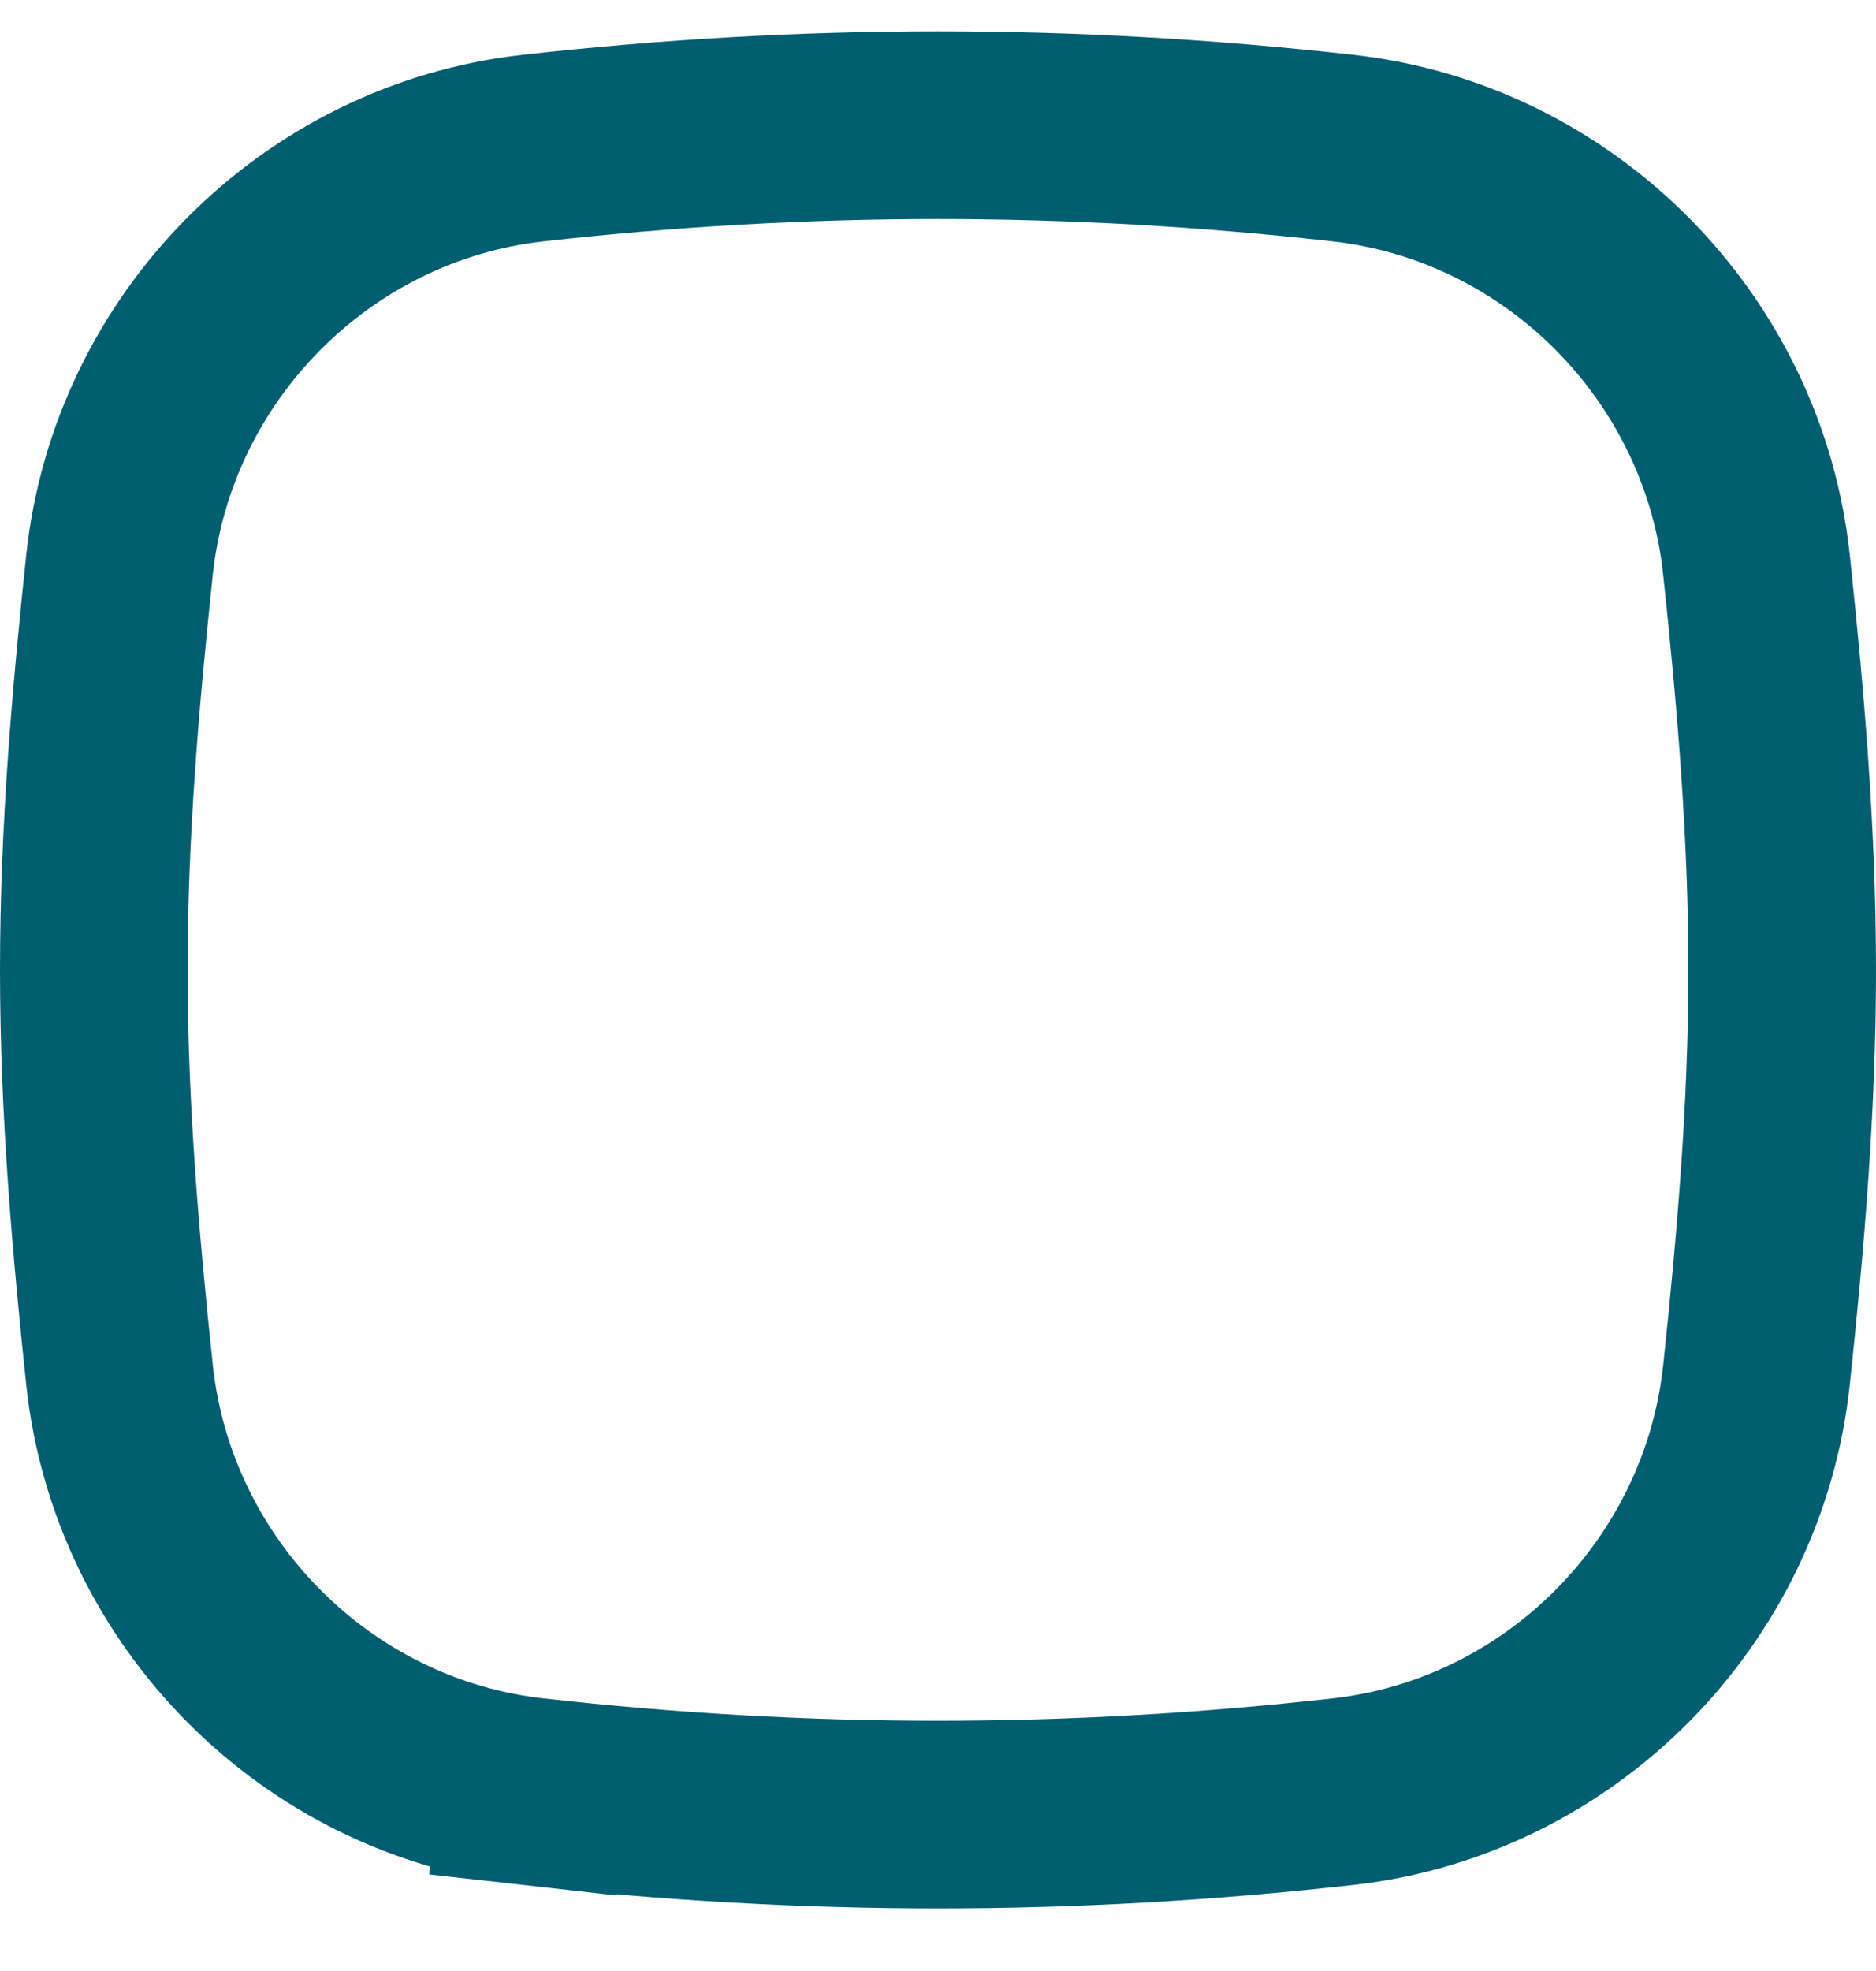 <svg width="20" height="21" viewBox="0 0 20 21" fill="none" xmlns="http://www.w3.org/2000/svg">
    <path
        d="M18.726 6.019C18.479 3.7 16.63 1.837 14.319 1.578C11.414 1.252 8.586 1.252 5.681 1.578C3.37 1.837 1.521 3.7 1.274 6.019C1.128 7.398 1 8.846 1 10.334C1 11.821 1.128 13.269 1.274 14.648C1.521 16.967 3.37 18.83 5.681 19.089L5.792 18.096L5.681 19.089C8.586 19.415 11.414 19.415 14.319 19.089C16.63 18.83 18.479 16.968 18.726 14.648C18.872 13.269 19 11.821 19 10.334C19 8.846 18.872 7.398 18.726 6.019ZM18.726 6.019L17.731 6.125L18.726 6.019Z"
        stroke="#005E70" stroke-width="2" />
</svg>